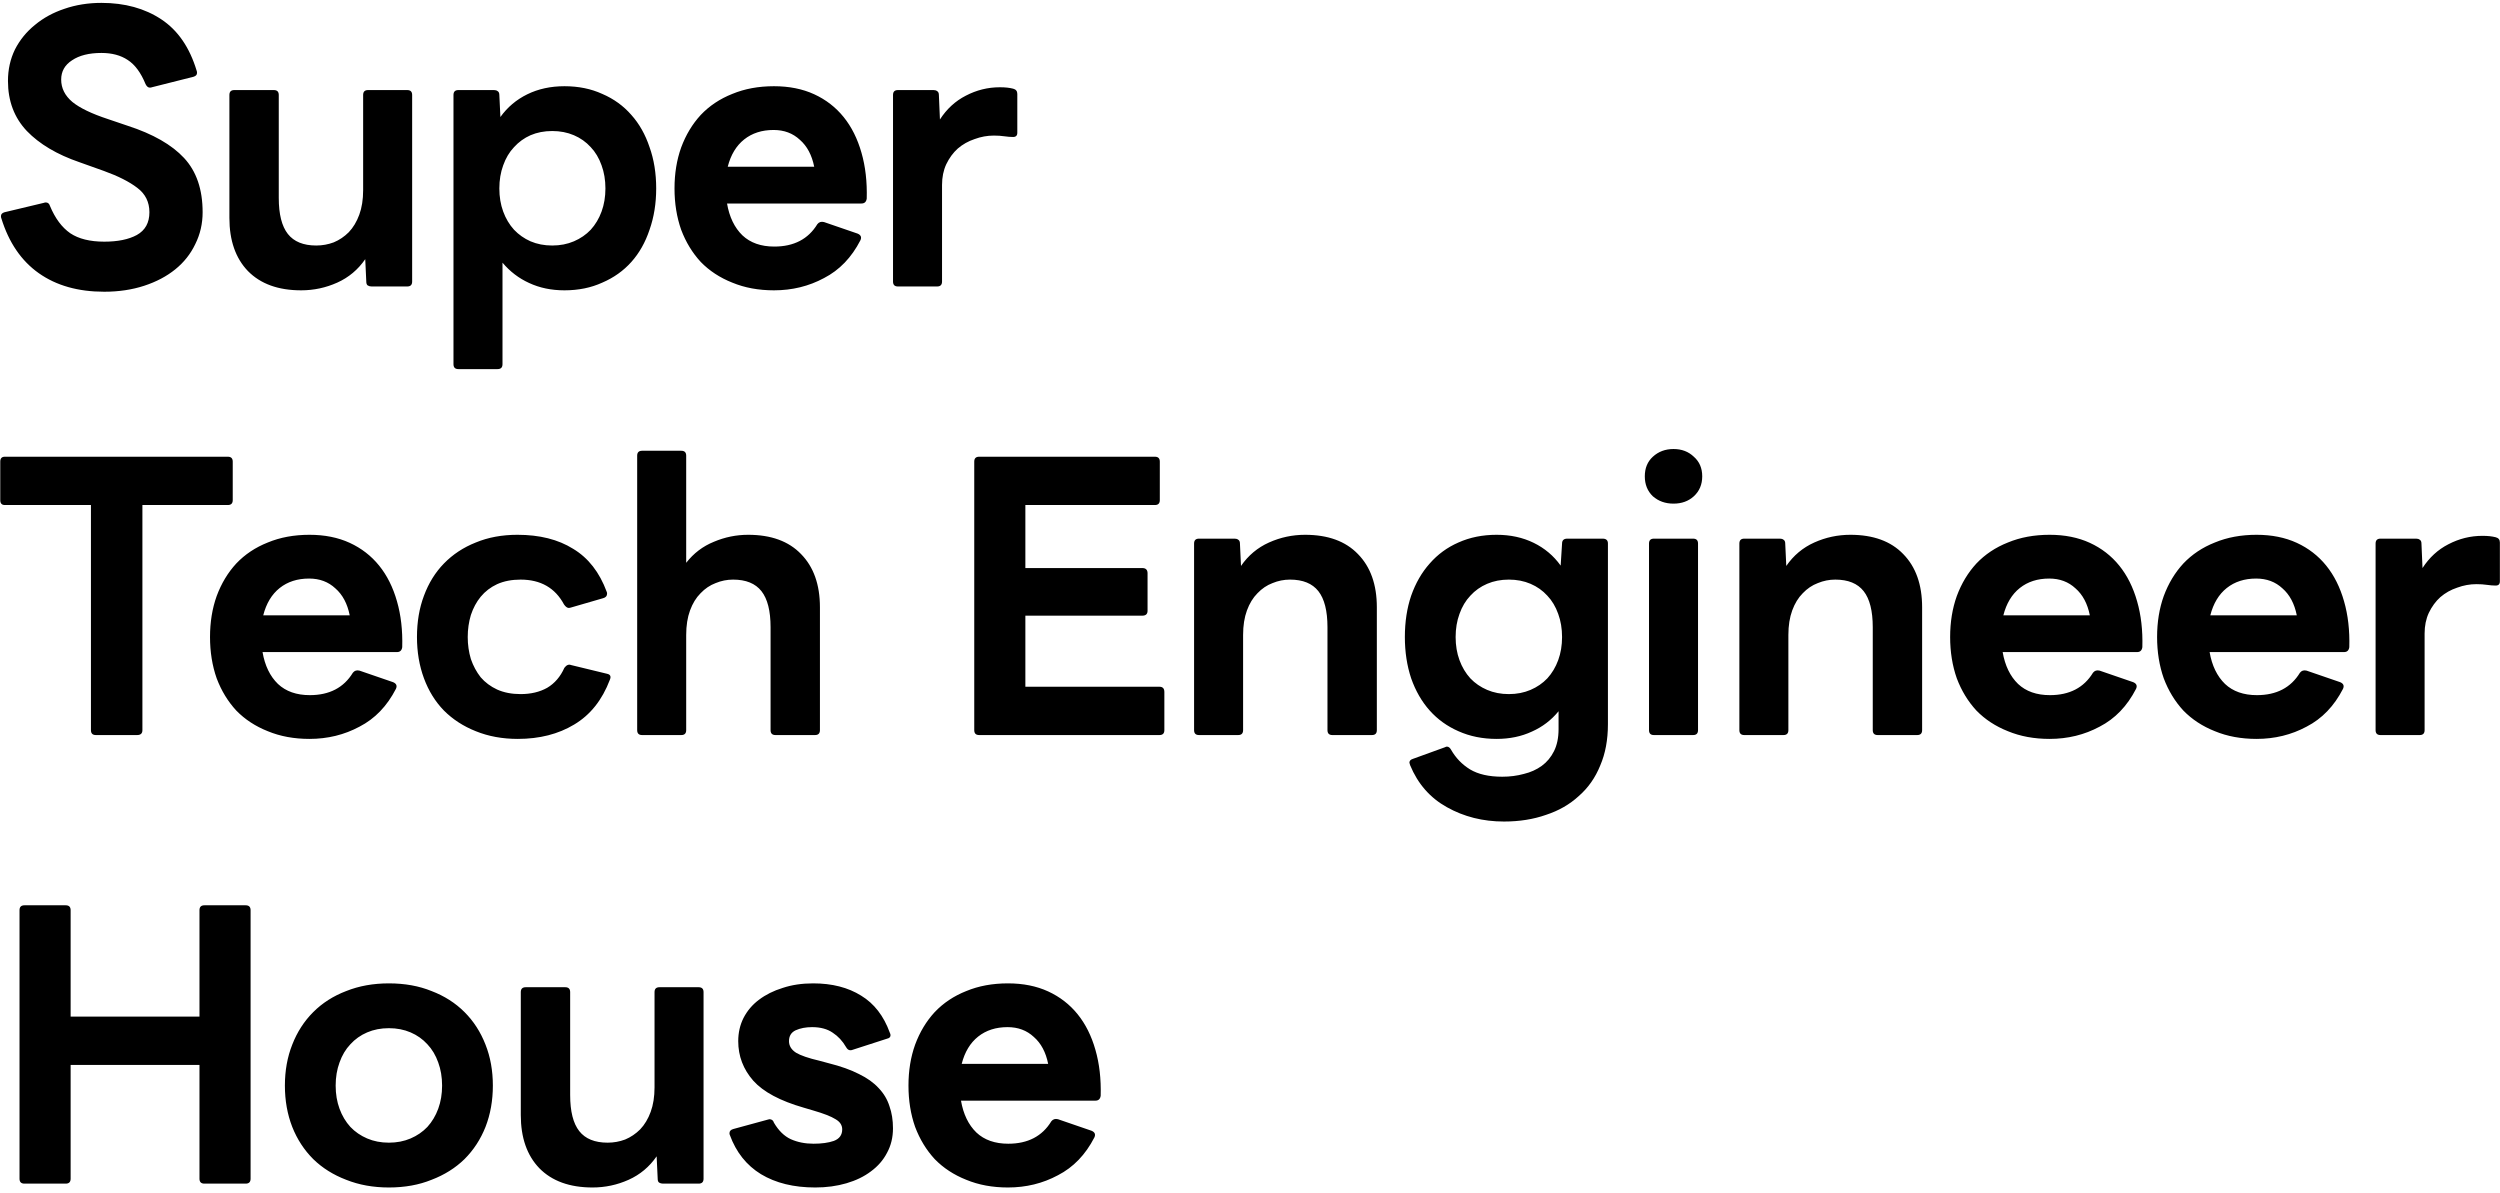 <svg width="457" height="218" viewBox="0 0 457 218" fill="none" xmlns="http://www.w3.org/2000/svg">
<path d="M19.056 53.328C14.277 53.328 10.288 52.197 7.088 49.936C3.888 47.675 1.605 44.325 0.24 39.888C0.197 39.803 0.176 39.675 0.176 39.504C0.176 39.163 0.389 38.928 0.816 38.8L8.048 37.072C8.133 37.029 8.24 37.008 8.368 37.008C8.752 37.008 9.008 37.221 9.136 37.648C10.075 39.909 11.312 41.573 12.848 42.64C14.384 43.664 16.453 44.176 19.056 44.176C21.531 44.176 23.515 43.771 25.008 42.96C26.544 42.107 27.312 40.72 27.312 38.8C27.312 36.923 26.565 35.429 25.072 34.32C23.621 33.211 21.595 32.187 18.992 31.248L14.512 29.648C10.416 28.24 7.216 26.341 4.912 23.952C2.608 21.52 1.456 18.469 1.456 14.8C1.456 12.709 1.883 10.789 2.736 9.04C3.632 7.291 4.848 5.797 6.384 4.56C7.92 3.28 9.712 2.299 11.76 1.616C13.851 0.891 16.112 0.528 18.544 0.528C22.811 0.528 26.459 1.531 29.488 3.536C32.517 5.541 34.672 8.677 35.952 12.944C35.995 13.029 36.016 13.157 36.016 13.328C36.016 13.669 35.803 13.904 35.376 14.032L27.76 15.952C27.675 15.995 27.547 16.016 27.376 16.016C27.077 16.016 26.821 15.803 26.608 15.376C25.755 13.285 24.667 11.813 23.344 10.96C22.064 10.107 20.464 9.68 18.544 9.68C16.283 9.68 14.491 10.128 13.168 11.024C11.845 11.877 11.184 13.051 11.184 14.544C11.184 16.123 11.867 17.488 13.232 18.64C14.597 19.749 16.773 20.795 19.76 21.776L23.344 22.992C27.952 24.485 31.387 26.448 33.648 28.88C35.909 31.312 37.04 34.619 37.04 38.8C37.04 40.891 36.592 42.832 35.696 44.624C34.843 46.416 33.627 47.952 32.048 49.232C30.469 50.512 28.571 51.515 26.352 52.24C24.133 52.965 21.701 53.328 19.056 53.328ZM55.053 53.072C50.872 53.072 47.63 51.899 45.325 49.552C43.064 47.205 41.934 43.963 41.934 39.824V17.36C41.934 16.763 42.232 16.464 42.83 16.464H50.062C50.659 16.464 50.958 16.763 50.958 17.36V36.176C50.958 39.163 51.512 41.36 52.621 42.768C53.731 44.176 55.459 44.88 57.806 44.88C58.915 44.88 59.981 44.688 61.005 44.304C62.029 43.877 62.947 43.259 63.758 42.448C64.568 41.595 65.208 40.528 65.677 39.248C66.147 37.968 66.382 36.475 66.382 34.768V17.36C66.382 16.763 66.68 16.464 67.278 16.464H74.445C75.043 16.464 75.341 16.763 75.341 17.36V51.472C75.341 52.069 75.043 52.368 74.445 52.368H67.918C67.662 52.368 67.427 52.304 67.213 52.176C67.043 52.048 66.957 51.813 66.957 51.472L66.766 47.376C65.443 49.296 63.736 50.725 61.645 51.664C59.555 52.603 57.358 53.072 55.053 53.072ZM83.792 67.472C83.195 67.472 82.896 67.173 82.896 66.576V17.36C82.896 16.763 83.195 16.464 83.792 16.464H90.32C90.576 16.464 90.789 16.528 90.96 16.656C91.173 16.784 91.28 17.019 91.28 17.36L91.472 21.392C92.752 19.6 94.395 18.213 96.4 17.232C98.405 16.251 100.667 15.76 103.184 15.76C105.744 15.76 108.048 16.229 110.096 17.168C112.187 18.064 113.957 19.344 115.408 21.008C116.859 22.629 117.968 24.592 118.736 26.896C119.547 29.157 119.952 31.675 119.952 34.448C119.952 37.179 119.547 39.696 118.736 42C117.968 44.304 116.859 46.267 115.408 47.888C113.957 49.509 112.187 50.768 110.096 51.664C108.048 52.603 105.744 53.072 103.184 53.072C100.795 53.072 98.64 52.624 96.72 51.728C94.843 50.875 93.221 49.637 91.856 48.016V66.576C91.856 67.173 91.557 67.472 90.96 67.472H83.792ZM100.944 44.88C102.395 44.88 103.717 44.624 104.912 44.112C106.107 43.6 107.131 42.896 107.984 42C108.837 41.061 109.499 39.952 109.968 38.672C110.437 37.392 110.672 35.984 110.672 34.448C110.672 32.912 110.437 31.504 109.968 30.224C109.499 28.901 108.837 27.792 107.984 26.896C107.131 25.957 106.107 25.232 104.912 24.72C103.717 24.208 102.395 23.952 100.944 23.952C99.493 23.952 98.171 24.208 96.976 24.72C95.824 25.232 94.821 25.957 93.968 26.896C93.115 27.792 92.453 28.901 91.984 30.224C91.515 31.504 91.28 32.912 91.28 34.448C91.28 35.984 91.515 37.392 91.984 38.672C92.453 39.952 93.115 41.061 93.968 42C94.821 42.896 95.824 43.6 96.976 44.112C98.171 44.624 99.493 44.88 100.944 44.88ZM141.477 53.072C138.661 53.072 136.123 52.603 133.861 51.664C131.6 50.768 129.68 49.509 128.101 47.888C126.565 46.224 125.371 44.261 124.517 42C123.707 39.696 123.301 37.179 123.301 34.448C123.301 31.717 123.707 29.221 124.517 26.96C125.371 24.656 126.565 22.672 128.101 21.008C129.68 19.344 131.6 18.064 133.861 17.168C136.123 16.229 138.661 15.76 141.477 15.76C144.251 15.76 146.704 16.251 148.837 17.232C150.971 18.213 152.763 19.6 154.214 21.392C155.664 23.184 156.752 25.36 157.478 27.92C158.203 30.437 158.523 33.232 158.438 36.304C158.352 36.901 158.032 37.2 157.478 37.2H132.901C133.328 39.675 134.267 41.616 135.717 43.024C137.168 44.389 139.109 45.072 141.541 45.072C145.125 45.072 147.749 43.707 149.413 40.976C149.712 40.592 150.117 40.464 150.629 40.592L156.773 42.704C157.371 42.96 157.541 43.365 157.285 43.92C155.664 47.077 153.446 49.381 150.629 50.832C147.856 52.325 144.805 53.072 141.477 53.072ZM148.837 30.48C148.411 28.347 147.536 26.704 146.213 25.552C144.933 24.357 143.333 23.76 141.413 23.76C139.28 23.76 137.488 24.336 136.037 25.488C134.587 26.64 133.584 28.304 133.029 30.48H148.837ZM164.14 52.368C163.542 52.368 163.244 52.069 163.244 51.472V17.36C163.244 16.763 163.542 16.464 164.14 16.464H170.668C170.924 16.464 171.137 16.528 171.308 16.656C171.521 16.784 171.628 17.019 171.628 17.36L171.82 21.84C173.057 19.92 174.636 18.469 176.556 17.488C178.518 16.464 180.588 15.952 182.764 15.952C183.276 15.952 183.724 15.973 184.108 16.016C184.492 16.059 184.854 16.123 185.196 16.208C185.708 16.336 185.964 16.656 185.964 17.168V24.272C185.964 24.784 185.708 25.04 185.196 25.04C184.726 25.04 184.193 24.997 183.596 24.912C183.041 24.827 182.401 24.784 181.676 24.784C180.481 24.784 179.308 24.997 178.156 25.424C177.004 25.808 175.98 26.384 175.084 27.152C174.23 27.92 173.526 28.88 172.972 30.032C172.46 31.141 172.204 32.4 172.204 33.808V51.472C172.204 52.069 171.905 52.368 171.308 52.368H164.14ZM17.52 134.368C16.923 134.368 16.624 134.069 16.624 133.472V92.32H0.88C0.325 92.32 0.048 92.021 0.048 91.424V84.384C0.048 83.787 0.325 83.488 0.88 83.488H41.648C42.245 83.488 42.544 83.787 42.544 84.384V91.424C42.544 92.021 42.245 92.32 41.648 92.32H26.032V133.472C26.032 134.069 25.712 134.368 25.072 134.368H17.52ZM56.568 135.072C53.752 135.072 51.213 134.603 48.952 133.664C46.69 132.768 44.77 131.509 43.191 129.888C41.656 128.224 40.461 126.261 39.608 124C38.797 121.696 38.392 119.179 38.392 116.448C38.392 113.717 38.797 111.221 39.608 108.96C40.461 106.656 41.656 104.672 43.191 103.008C44.77 101.344 46.69 100.064 48.952 99.168C51.213 98.229 53.752 97.76 56.568 97.76C59.341 97.76 61.794 98.251 63.928 99.232C66.061 100.213 67.853 101.6 69.303 103.392C70.754 105.184 71.842 107.36 72.567 109.92C73.293 112.437 73.613 115.232 73.528 118.304C73.442 118.901 73.122 119.2 72.567 119.2H47.992C48.418 121.675 49.357 123.616 50.807 125.024C52.258 126.389 54.2 127.072 56.632 127.072C60.215 127.072 62.84 125.707 64.504 122.976C64.802 122.592 65.207 122.464 65.719 122.592L71.864 124.704C72.461 124.96 72.632 125.365 72.376 125.92C70.754 129.077 68.535 131.381 65.719 132.832C62.946 134.325 59.895 135.072 56.568 135.072ZM63.928 112.48C63.501 110.347 62.626 108.704 61.303 107.552C60.023 106.357 58.423 105.76 56.504 105.76C54.37 105.76 52.578 106.336 51.127 107.488C49.677 108.64 48.674 110.304 48.12 112.48H63.928ZM94.653 135.072C91.838 135.072 89.278 134.603 86.974 133.664C84.712 132.768 82.771 131.509 81.15 129.888C79.571 128.267 78.355 126.304 77.501 124C76.648 121.696 76.222 119.179 76.222 116.448C76.222 113.675 76.648 111.157 77.501 108.896C78.355 106.592 79.571 104.629 81.15 103.008C82.771 101.344 84.712 100.064 86.974 99.168C89.235 98.229 91.773 97.76 94.59 97.76C98.643 97.76 102.035 98.613 104.766 100.32C107.539 101.984 109.587 104.608 110.91 108.192C110.952 108.277 110.974 108.384 110.974 108.512C110.974 108.939 110.739 109.216 110.27 109.344L104.318 111.072L103.998 111.136C103.699 111.136 103.4 110.923 103.102 110.496C101.48 107.467 98.835 105.952 95.165 105.952C93.544 105.952 92.115 106.229 90.877 106.784C89.683 107.339 88.68 108.107 87.87 109.088C87.102 110.027 86.504 111.136 86.078 112.416C85.694 113.696 85.501 115.04 85.501 116.448C85.501 117.856 85.694 119.2 86.078 120.48C86.504 121.717 87.102 122.827 87.87 123.808C88.68 124.747 89.683 125.493 90.877 126.048C92.115 126.603 93.544 126.88 95.165 126.88C97.043 126.88 98.664 126.496 100.03 125.728C101.395 124.917 102.44 123.701 103.166 122.08C103.55 121.568 103.955 121.397 104.382 121.568L110.974 123.168C111.571 123.296 111.742 123.659 111.486 124.256C110.078 127.968 107.902 130.699 104.958 132.448C102.056 134.197 98.621 135.072 94.653 135.072ZM117.372 134.368C116.775 134.368 116.476 134.069 116.476 133.472V83.296C116.476 82.699 116.775 82.4 117.372 82.4H124.54C125.137 82.4 125.436 82.699 125.436 83.296V102.88C126.801 101.131 128.487 99.851 130.492 99.04C132.497 98.187 134.588 97.76 136.764 97.76C140.945 97.76 144.167 98.933 146.428 101.28C148.732 103.627 149.884 106.869 149.884 111.008V133.472C149.884 134.069 149.585 134.368 148.988 134.368H141.756C141.159 134.368 140.86 134.069 140.86 133.472V114.656C140.86 111.669 140.305 109.472 139.196 108.064C138.087 106.656 136.359 105.952 134.012 105.952C132.903 105.952 131.836 106.165 130.812 106.592C129.788 106.976 128.871 107.595 128.06 108.448C127.249 109.259 126.609 110.304 126.14 111.584C125.671 112.864 125.436 114.357 125.436 116.064V133.472C125.436 134.069 125.137 134.368 124.54 134.368H117.372ZM178.989 134.368C178.392 134.368 178.093 134.069 178.093 133.472V84.384C178.093 83.787 178.392 83.488 178.989 83.488H211.117C211.714 83.488 212.013 83.787 212.013 84.384V91.424C212.013 92.021 211.714 92.32 211.117 92.32H187.437V103.84H208.813C209.453 103.84 209.773 104.16 209.773 104.8V111.648C209.773 112.245 209.453 112.544 208.813 112.544H187.437V125.536H211.949C212.546 125.536 212.845 125.856 212.845 126.496V133.472C212.845 134.069 212.546 134.368 211.949 134.368H178.989ZM219.174 134.368C218.577 134.368 218.278 134.069 218.278 133.472V99.36C218.278 98.763 218.577 98.464 219.174 98.464H225.702C225.958 98.464 226.172 98.528 226.342 98.656C226.556 98.784 226.662 99.019 226.662 99.36L226.854 103.456C228.177 101.536 229.884 100.107 231.974 99.168C234.065 98.229 236.262 97.76 238.566 97.76C242.748 97.76 245.969 98.933 248.23 101.28C250.534 103.627 251.686 106.869 251.686 111.008V133.472C251.686 134.069 251.388 134.368 250.79 134.368H243.558C242.961 134.368 242.662 134.069 242.662 133.472V114.656C242.662 111.669 242.108 109.472 240.998 108.064C239.889 106.656 238.161 105.952 235.814 105.952C234.705 105.952 233.638 106.165 232.614 106.592C231.59 106.976 230.673 107.595 229.862 108.448C229.052 109.259 228.412 110.304 227.942 111.584C227.473 112.864 227.238 114.357 227.238 116.064V133.472C227.238 134.069 226.94 134.368 226.342 134.368H219.174ZM274.921 150.176C271.081 150.176 267.604 149.301 264.489 147.552C261.417 145.845 259.177 143.285 257.769 139.872C257.684 139.616 257.641 139.467 257.641 139.424C257.641 139.083 257.854 138.848 258.281 138.72L264.105 136.608C264.276 136.523 264.404 136.48 264.489 136.48C264.788 136.48 265.044 136.672 265.257 137.056C266.11 138.549 267.262 139.744 268.713 140.64C270.206 141.536 272.169 141.984 274.601 141.984C276.009 141.984 277.332 141.813 278.569 141.472C279.806 141.173 280.894 140.683 281.833 140C282.772 139.317 283.518 138.421 284.073 137.312C284.628 136.203 284.905 134.859 284.905 133.28V130.016C283.582 131.637 281.961 132.875 280.041 133.728C278.121 134.624 275.966 135.072 273.577 135.072C271.017 135.072 268.692 134.603 266.601 133.664C264.553 132.768 262.804 131.509 261.353 129.888C259.902 128.267 258.772 126.304 257.961 124C257.193 121.696 256.809 119.179 256.809 116.448C256.809 113.675 257.193 111.157 257.961 108.896C258.772 106.592 259.902 104.629 261.353 103.008C262.804 101.344 264.553 100.064 266.601 99.168C268.692 98.229 271.017 97.76 273.577 97.76C276.094 97.76 278.356 98.251 280.361 99.232C282.366 100.213 284.009 101.6 285.289 103.392L285.545 99.36C285.545 98.763 285.865 98.464 286.505 98.464H292.969C293.609 98.464 293.929 98.763 293.929 99.36V132.384C293.929 135.243 293.46 137.76 292.521 139.936C291.625 142.155 290.324 144.011 288.617 145.504C286.953 147.04 284.948 148.192 282.601 148.96C280.297 149.771 277.737 150.176 274.921 150.176ZM275.817 126.88C277.268 126.88 278.59 126.624 279.785 126.112C280.98 125.6 282.004 124.896 282.857 124C283.71 123.061 284.372 121.952 284.841 120.672C285.31 119.392 285.545 117.984 285.545 116.448C285.545 114.912 285.31 113.504 284.841 112.224C284.372 110.901 283.71 109.792 282.857 108.896C282.004 107.957 280.98 107.232 279.785 106.72C278.59 106.208 277.268 105.952 275.817 105.952C274.366 105.952 273.044 106.208 271.849 106.72C270.654 107.232 269.63 107.957 268.777 108.896C267.924 109.792 267.262 110.901 266.793 112.224C266.324 113.504 266.089 114.912 266.089 116.448C266.089 117.984 266.324 119.392 266.793 120.672C267.262 121.952 267.924 123.061 268.777 124C269.63 124.896 270.654 125.6 271.849 126.112C273.044 126.624 274.366 126.88 275.817 126.88ZM302.335 134.368C301.737 134.368 301.439 134.069 301.439 133.472V99.36C301.439 98.763 301.737 98.464 302.335 98.464H309.503C310.1 98.464 310.399 98.763 310.399 99.36V133.472C310.399 134.069 310.1 134.368 309.503 134.368H302.335ZM305.919 92.064C304.425 92.064 303.167 91.616 302.143 90.72C301.161 89.781 300.671 88.565 300.671 87.072C300.671 85.579 301.161 84.384 302.143 83.488C303.167 82.549 304.425 82.08 305.919 82.08C307.412 82.08 308.649 82.549 309.631 83.488C310.655 84.384 311.167 85.579 311.167 87.072C311.167 88.565 310.655 89.781 309.631 90.72C308.649 91.616 307.412 92.064 305.919 92.064ZM318.852 134.368C318.255 134.368 317.956 134.069 317.956 133.472V99.36C317.956 98.763 318.255 98.464 318.852 98.464H325.38C325.636 98.464 325.849 98.528 326.02 98.656C326.233 98.784 326.34 99.019 326.34 99.36L326.532 103.456C327.855 101.536 329.561 100.107 331.652 99.168C333.743 98.229 335.94 97.76 338.244 97.76C342.425 97.76 345.647 98.933 347.908 101.28C350.212 103.627 351.364 106.869 351.364 111.008V133.472C351.364 134.069 351.065 134.368 350.468 134.368H343.236C342.639 134.368 342.34 134.069 342.34 133.472V114.656C342.34 111.669 341.785 109.472 340.676 108.064C339.567 106.656 337.839 105.952 335.492 105.952C334.383 105.952 333.316 106.165 332.292 106.592C331.268 106.976 330.351 107.595 329.54 108.448C328.729 109.259 328.089 110.304 327.62 111.584C327.151 112.864 326.916 114.357 326.916 116.064V133.472C326.916 134.069 326.617 134.368 326.02 134.368H318.852ZM374.662 135.072C371.846 135.072 369.308 134.603 367.046 133.664C364.785 132.768 362.865 131.509 361.286 129.888C359.75 128.224 358.556 126.261 357.702 124C356.892 121.696 356.486 119.179 356.486 116.448C356.486 113.717 356.892 111.221 357.702 108.96C358.556 106.656 359.75 104.672 361.286 103.008C362.865 101.344 364.785 100.064 367.046 99.168C369.308 98.229 371.846 97.76 374.662 97.76C377.436 97.76 379.889 98.251 382.022 99.232C384.156 100.213 385.948 101.6 387.398 103.392C388.849 105.184 389.937 107.36 390.662 109.92C391.388 112.437 391.708 115.232 391.622 118.304C391.537 118.901 391.217 119.2 390.662 119.2H366.086C366.513 121.675 367.452 123.616 368.902 125.024C370.353 126.389 372.294 127.072 374.726 127.072C378.31 127.072 380.934 125.707 382.598 122.976C382.897 122.592 383.302 122.464 383.814 122.592L389.958 124.704C390.556 124.96 390.726 125.365 390.47 125.92C388.849 129.077 386.63 131.381 383.814 132.832C381.041 134.325 377.99 135.072 374.662 135.072ZM382.022 112.48C381.596 110.347 380.721 108.704 379.398 107.552C378.118 106.357 376.518 105.76 374.598 105.76C372.465 105.76 370.673 106.336 369.222 107.488C367.772 108.64 366.769 110.304 366.214 112.48H382.022ZM412.493 135.072C409.677 135.072 407.138 134.603 404.877 133.664C402.615 132.768 400.695 131.509 399.117 129.888C397.581 128.224 396.386 126.261 395.533 124C394.722 121.696 394.317 119.179 394.317 116.448C394.317 113.717 394.722 111.221 395.533 108.96C396.386 106.656 397.581 104.672 399.117 103.008C400.695 101.344 402.615 100.064 404.877 99.168C407.138 98.229 409.677 97.76 412.493 97.76C415.266 97.76 417.719 98.251 419.853 99.232C421.986 100.213 423.778 101.6 425.229 103.392C426.679 105.184 427.767 107.36 428.493 109.92C429.218 112.437 429.538 115.232 429.453 118.304C429.367 118.901 429.047 119.2 428.493 119.2H403.917C404.343 121.675 405.282 123.616 406.733 125.024C408.183 126.389 410.125 127.072 412.557 127.072C416.141 127.072 418.765 125.707 420.429 122.976C420.727 122.592 421.133 122.464 421.645 122.592L427.789 124.704C428.386 124.96 428.557 125.365 428.301 125.92C426.679 129.077 424.461 131.381 421.645 132.832C418.871 134.325 415.821 135.072 412.493 135.072ZM419.853 112.48C419.426 110.347 418.551 108.704 417.229 107.552C415.949 106.357 414.349 105.76 412.429 105.76C410.295 105.76 408.503 106.336 407.053 107.488C405.602 108.64 404.599 110.304 404.045 112.48H419.853ZM435.154 134.368C434.557 134.368 434.258 134.069 434.258 133.472V99.36C434.258 98.763 434.557 98.464 435.154 98.464H441.682C441.938 98.464 442.152 98.528 442.322 98.656C442.536 98.784 442.642 99.019 442.642 99.36L442.834 103.84C444.072 101.92 445.65 100.469 447.57 99.488C449.533 98.464 451.602 97.952 453.778 97.952C454.29 97.952 454.738 97.973 455.122 98.016C455.506 98.059 455.869 98.123 456.21 98.208C456.722 98.336 456.978 98.656 456.978 99.168V106.272C456.978 106.784 456.722 107.04 456.21 107.04C455.741 107.04 455.208 106.997 454.61 106.912C454.056 106.827 453.416 106.784 452.69 106.784C451.496 106.784 450.322 106.997 449.17 107.424C448.018 107.808 446.994 108.384 446.098 109.152C445.245 109.92 444.541 110.88 443.986 112.032C443.474 113.141 443.218 114.4 443.218 115.808V133.472C443.218 134.069 442.92 134.368 442.322 134.368H435.154ZM4.464 216.368C3.867 216.368 3.568 216.069 3.568 215.472V166.384C3.568 165.787 3.867 165.488 4.464 165.488H12.016C12.613 165.488 12.912 165.787 12.912 166.384V185.84H36.464V166.384C36.464 165.787 36.763 165.488 37.36 165.488H44.912C45.509 165.488 45.808 165.787 45.808 166.384V215.472C45.808 216.069 45.509 216.368 44.912 216.368H37.36C36.763 216.368 36.464 216.069 36.464 215.472V194.672H12.912V215.472C12.912 216.069 12.613 216.368 12.016 216.368H4.464ZM71.087 217.072C68.228 217.072 65.626 216.603 63.279 215.664C60.932 214.768 58.927 213.509 57.263 211.888C55.599 210.224 54.319 208.261 53.423 206C52.527 203.696 52.079 201.179 52.079 198.448C52.079 195.717 52.527 193.221 53.423 190.96C54.319 188.656 55.599 186.672 57.263 185.008C58.927 183.344 60.932 182.064 63.279 181.168C65.626 180.229 68.228 179.76 71.087 179.76C73.988 179.76 76.591 180.229 78.895 181.168C81.242 182.064 83.247 183.344 84.911 185.008C86.575 186.672 87.855 188.656 88.751 190.96C89.647 193.221 90.095 195.717 90.095 198.448C90.095 201.179 89.647 203.696 88.751 206C87.855 208.261 86.575 210.224 84.911 211.888C83.247 213.509 81.242 214.768 78.895 215.664C76.591 216.603 73.988 217.072 71.087 217.072ZM71.087 208.88C72.538 208.88 73.86 208.624 75.055 208.112C76.25 207.6 77.274 206.896 78.127 206C78.98 205.061 79.642 203.952 80.111 202.672C80.58 201.392 80.815 199.984 80.815 198.448C80.815 196.912 80.58 195.504 80.111 194.224C79.642 192.901 78.98 191.792 78.127 190.896C77.274 189.957 76.25 189.232 75.055 188.72C73.86 188.208 72.538 187.952 71.087 187.952C69.636 187.952 68.314 188.208 67.119 188.72C65.924 189.232 64.9 189.957 64.047 190.896C63.194 191.792 62.532 192.901 62.063 194.224C61.594 195.504 61.359 196.912 61.359 198.448C61.359 199.984 61.594 201.392 62.063 202.672C62.532 203.952 63.194 205.061 64.047 206C64.9 206.896 65.924 207.6 67.119 208.112C68.314 208.624 69.636 208.88 71.087 208.88ZM108.321 217.072C104.14 217.072 100.897 215.899 98.593 213.552C96.332 211.205 95.201 207.963 95.201 203.824V181.36C95.201 180.763 95.5 180.464 96.097 180.464H103.329C103.926 180.464 104.225 180.763 104.225 181.36V200.176C104.225 203.163 104.78 205.36 105.889 206.768C106.998 208.176 108.726 208.88 111.073 208.88C112.182 208.88 113.249 208.688 114.273 208.304C115.297 207.877 116.214 207.259 117.025 206.448C117.836 205.595 118.476 204.528 118.945 203.248C119.414 201.968 119.649 200.475 119.649 198.768V181.36C119.649 180.763 119.948 180.464 120.545 180.464H127.713C128.31 180.464 128.609 180.763 128.609 181.36V215.472C128.609 216.069 128.31 216.368 127.713 216.368H121.185C120.929 216.368 120.694 216.304 120.481 216.176C120.31 216.048 120.225 215.813 120.225 215.472L120.033 211.376C118.71 213.296 117.004 214.725 114.913 215.664C112.822 216.603 110.625 217.072 108.321 217.072ZM149.028 217.072C145.102 217.072 141.796 216.261 139.108 214.64C136.462 213.019 134.564 210.629 133.412 207.472C133.369 207.387 133.348 207.28 133.348 207.152C133.348 206.768 133.582 206.512 134.052 206.384L140.388 204.656L140.644 204.592C141.07 204.592 141.348 204.805 141.476 205.232C142.329 206.683 143.353 207.685 144.548 208.24C145.785 208.795 147.172 209.072 148.708 209.072C150.201 209.072 151.438 208.901 152.42 208.56C153.444 208.176 153.956 207.472 153.956 206.448C153.956 205.68 153.55 205.061 152.74 204.592C151.929 204.08 150.564 203.547 148.644 202.992L146.916 202.48C142.606 201.243 139.534 199.6 137.7 197.552C135.865 195.461 134.948 193.051 134.948 190.32C134.948 188.784 135.268 187.376 135.908 186.096C136.59 184.773 137.529 183.664 138.724 182.768C139.961 181.829 141.412 181.104 143.076 180.592C144.74 180.037 146.596 179.76 148.644 179.76C152.1 179.76 155.022 180.507 157.412 182C159.801 183.451 161.55 185.712 162.66 188.784C162.745 188.955 162.788 189.104 162.788 189.232C162.788 189.573 162.574 189.787 162.148 189.872L155.812 191.92C155.726 191.963 155.598 191.984 155.428 191.984C155.129 191.984 154.873 191.792 154.66 191.408C154.02 190.299 153.209 189.424 152.228 188.784C151.246 188.101 149.988 187.76 148.452 187.76C147.3 187.76 146.297 187.952 145.444 188.336C144.633 188.72 144.228 189.381 144.228 190.32C144.228 191.173 144.654 191.877 145.508 192.432C146.361 192.944 147.79 193.435 149.796 193.904L151.46 194.352C153.678 194.907 155.534 195.568 157.028 196.336C158.521 197.061 159.716 197.915 160.612 198.896C161.55 199.877 162.212 200.987 162.596 202.224C163.022 203.419 163.236 204.763 163.236 206.256C163.236 207.92 162.873 209.413 162.148 210.736C161.465 212.059 160.484 213.189 159.204 214.128C157.966 215.067 156.473 215.792 154.724 216.304C152.974 216.816 151.076 217.072 149.028 217.072ZM184.245 217.072C181.429 217.072 178.89 216.603 176.629 215.664C174.368 214.768 172.448 213.509 170.869 211.888C169.333 210.224 168.138 208.261 167.285 206C166.474 203.696 166.069 201.179 166.069 198.448C166.069 195.717 166.474 193.221 167.285 190.96C168.138 188.656 169.333 186.672 170.869 185.008C172.448 183.344 174.368 182.064 176.629 181.168C178.89 180.229 181.429 179.76 184.245 179.76C187.018 179.76 189.472 180.251 191.605 181.232C193.738 182.213 195.53 183.6 196.981 185.392C198.432 187.184 199.52 189.36 200.245 191.92C200.97 194.437 201.29 197.232 201.205 200.304C201.12 200.901 200.8 201.2 200.245 201.2H175.669C176.096 203.675 177.034 205.616 178.485 207.024C179.936 208.389 181.877 209.072 184.309 209.072C187.893 209.072 190.517 207.707 192.181 204.976C192.48 204.592 192.885 204.464 193.397 204.592L199.541 206.704C200.138 206.96 200.309 207.365 200.053 207.92C198.432 211.077 196.213 213.381 193.397 214.832C190.624 216.325 187.573 217.072 184.245 217.072ZM191.605 194.48C191.178 192.347 190.304 190.704 188.981 189.552C187.701 188.357 186.101 187.76 184.181 187.76C182.048 187.76 180.256 188.336 178.805 189.488C177.354 190.64 176.352 192.304 175.797 194.48H191.605Z" fill="black"/>
</svg>
